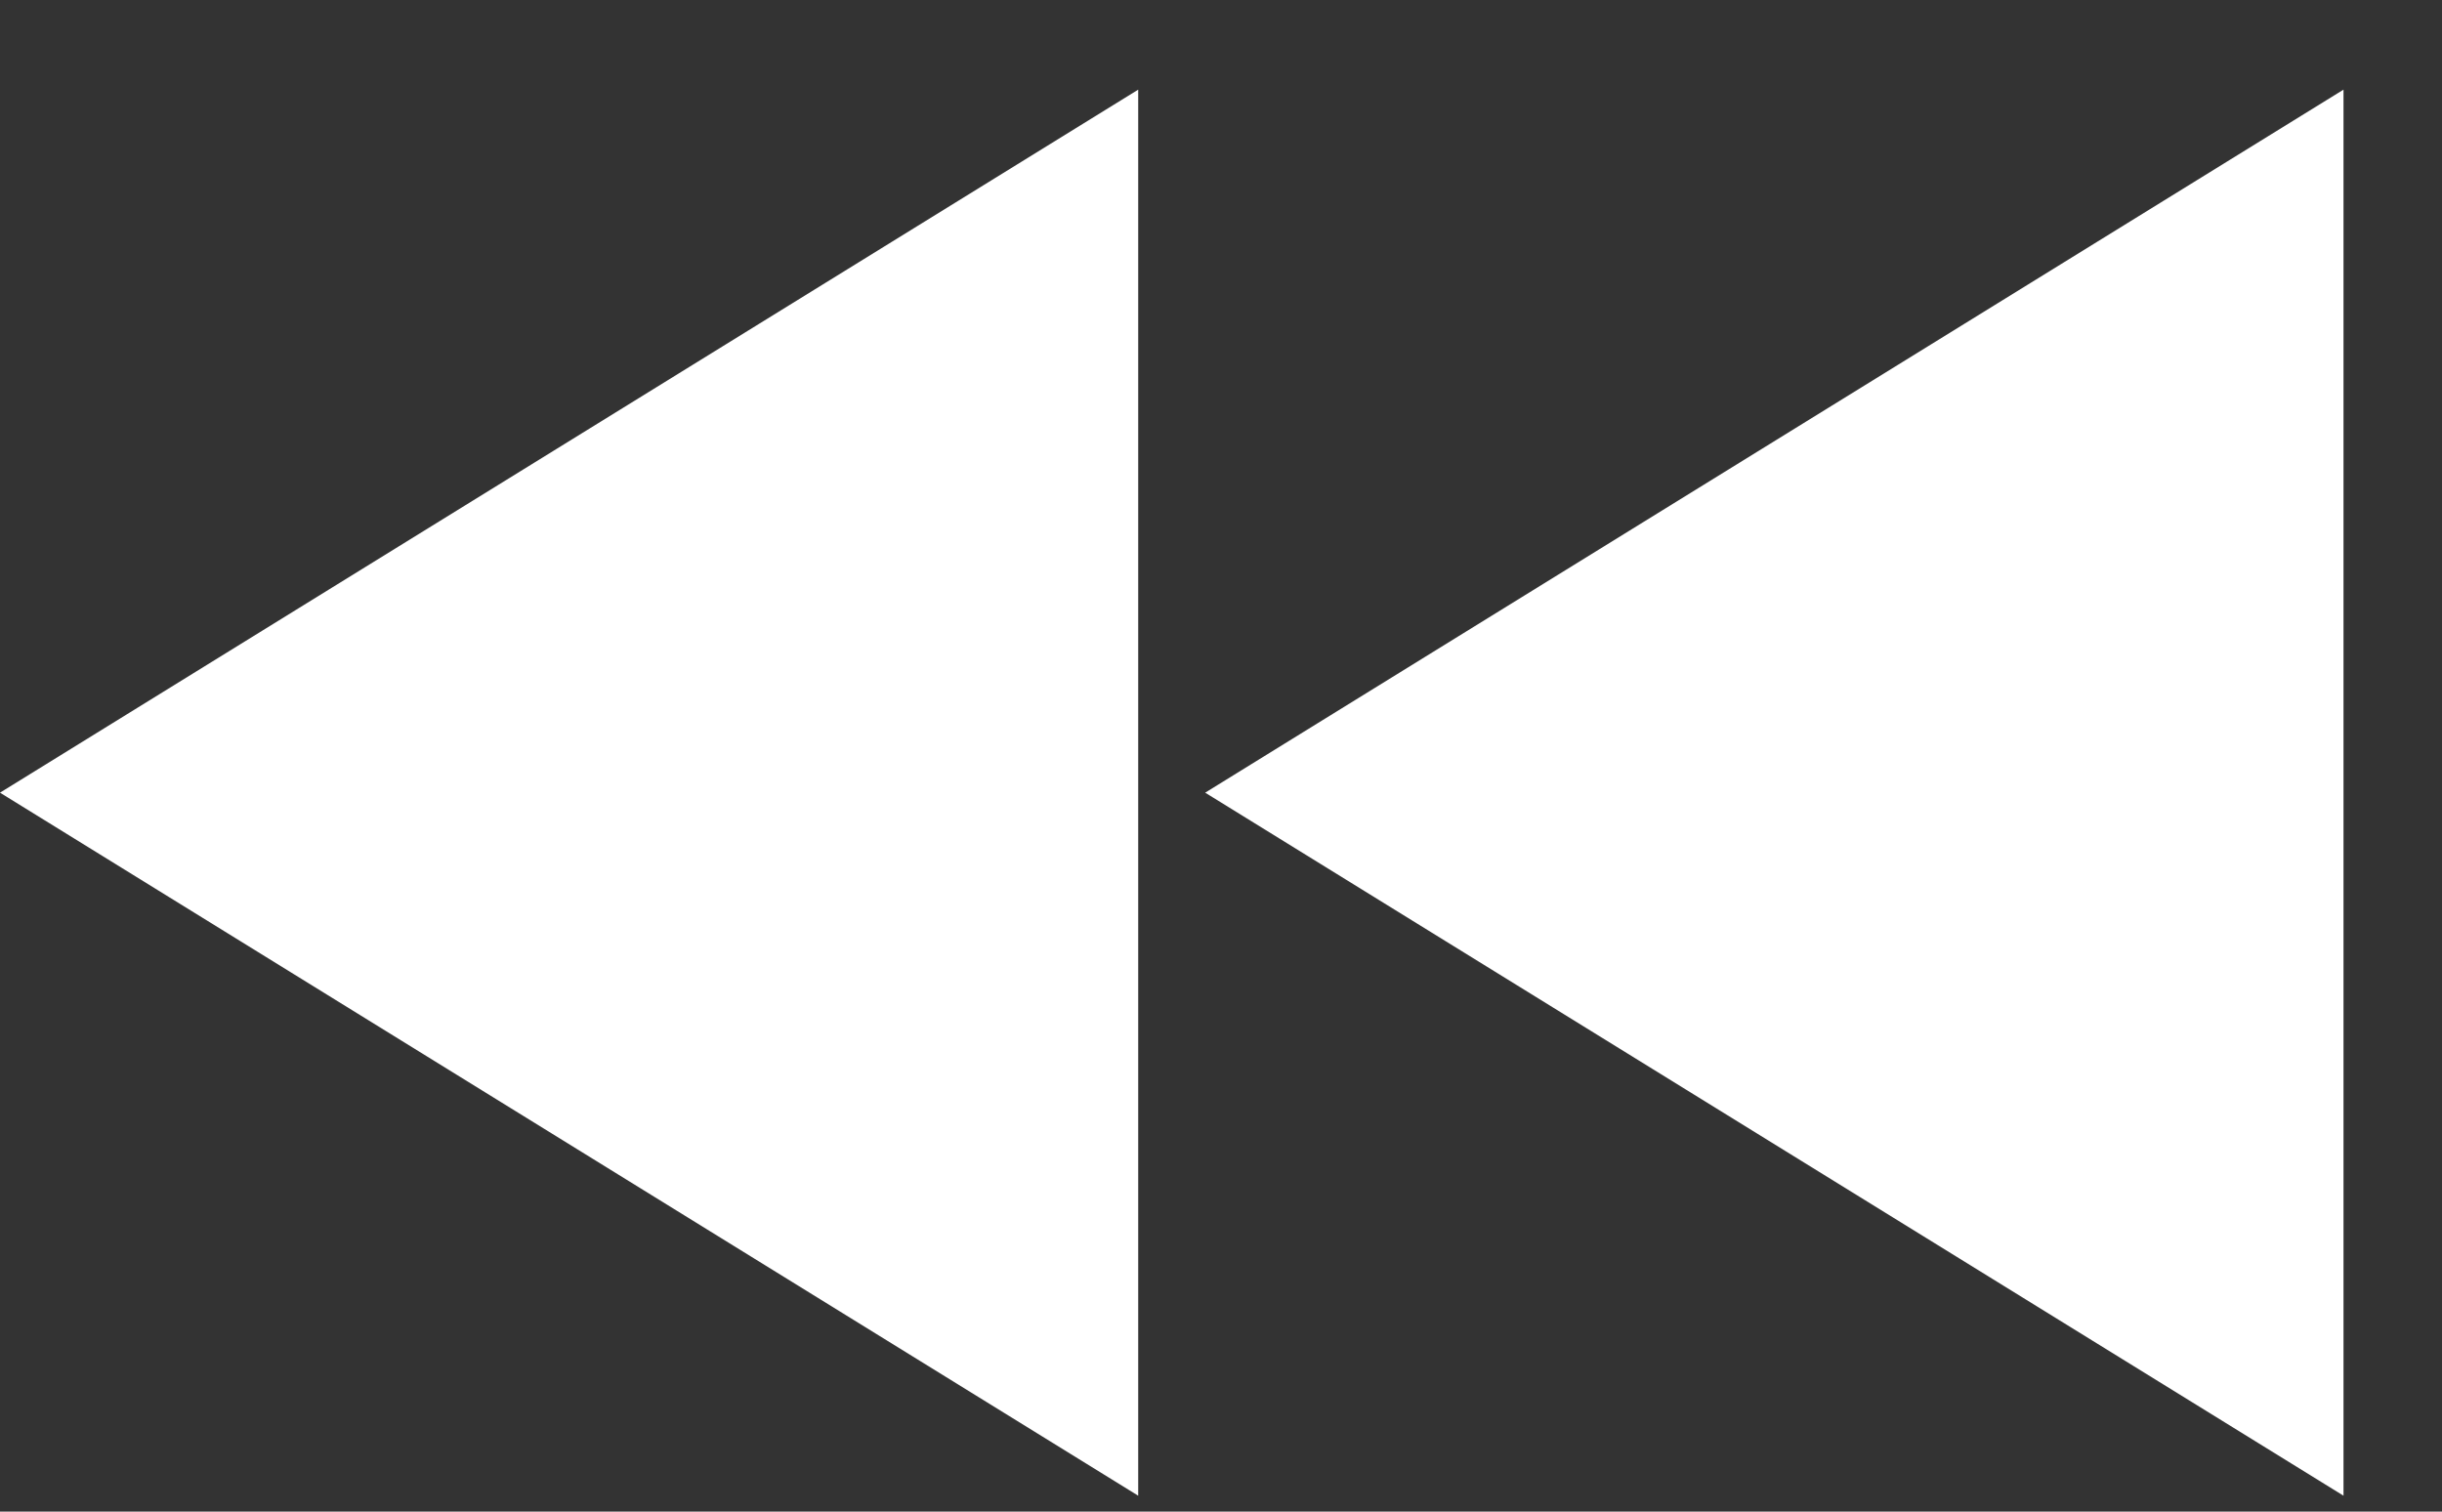 <svg width="21" height="13" viewBox="0 0 21 13" fill="none" xmlns="http://www.w3.org/2000/svg">
<rect x="0" y="0" width="21" height="13" fill="#333333" stroke="none"/>
<path d="M20.153 0.771L10.364 6.817L20.153 12.863L20.153 0.771ZM9.788 12.863L9.788 0.771L-8.9824e-06 6.817L9.788 12.863Z" fill="white"/>
</svg>
